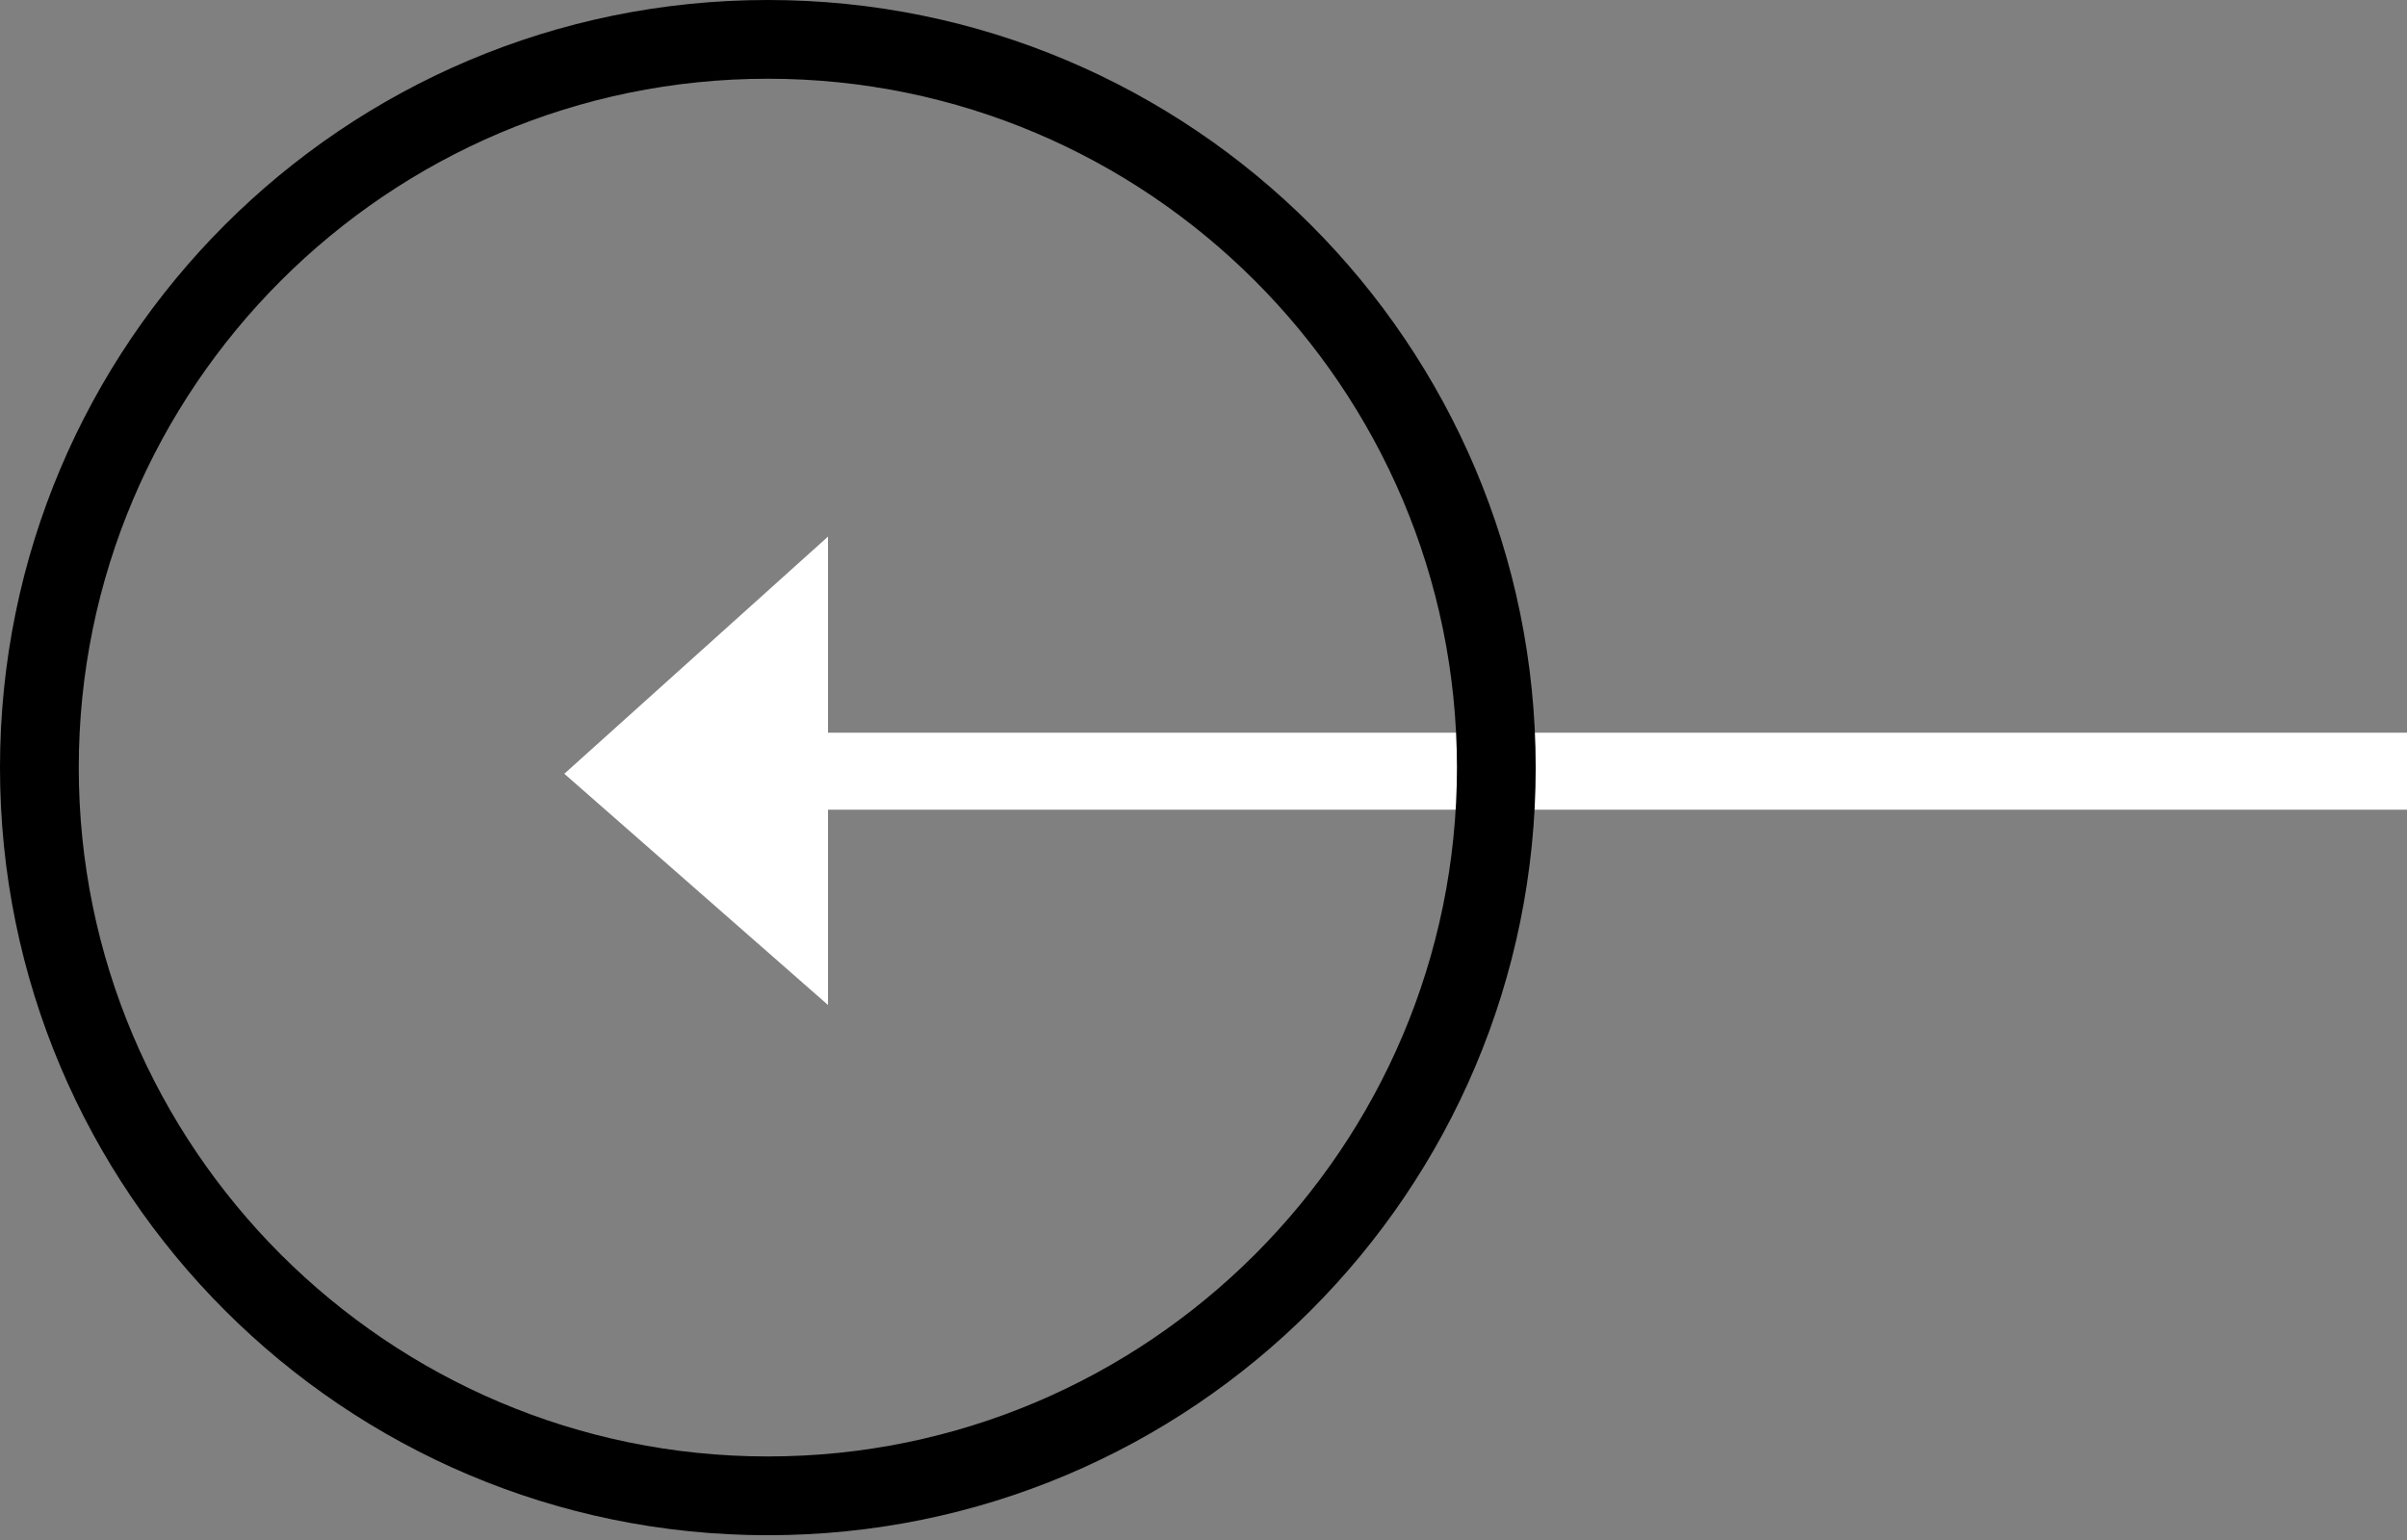 <?xml version="1.0" encoding="utf-8"?>
<!-- Generator: Adobe Illustrator 16.0.0, SVG Export Plug-In . SVG Version: 6.00 Build 0)  -->
<!DOCTYPE svg PUBLIC "-//W3C//DTD SVG 1.1 Basic//EN" "http://www.w3.org/Graphics/SVG/1.1/DTD/svg11-basic.dtd">
<svg version="1.1" baseProfile="basic" id="Layer_1" xmlns="http://www.w3.org/2000/svg"
	xmlns:xlink="http://www.w3.org/1999/xlink" x="0px" y="0px" width="62.5px" height="40px" viewBox="0 0 62.5 40"
	xml:space="preserve">
	<rect x="0" y="0" width="62.5" height="40" fill="#808080" stroke="none"/>
	<g>
		<line fill="none" stroke="#FFFFFF" stroke-width="2" x1="62.5" y1="20.031" x2="20.5" y2="20.031" />
		<polygon fill="#FFFFFF" stroke="#FFFFFF" stroke-miterlimit="10" points="21,25 15.406,20.093 21,15.06 	" />
		<path d="M19.938,2.045c9.866,0,17.893,8.026,17.893,17.893S29.804,37.83,19.938,37.83S2.045,29.804,2.045,19.938
		S10.071,2.045,19.938,2.045 M19.938,0C8.926,0,0,8.926,0,19.938c0,11.011,8.926,19.938,19.938,19.938s19.938-8.927,19.938-19.938
		C39.875,8.926,30.949,0,19.938,0L19.938,0z" />
	</g>
</svg>
